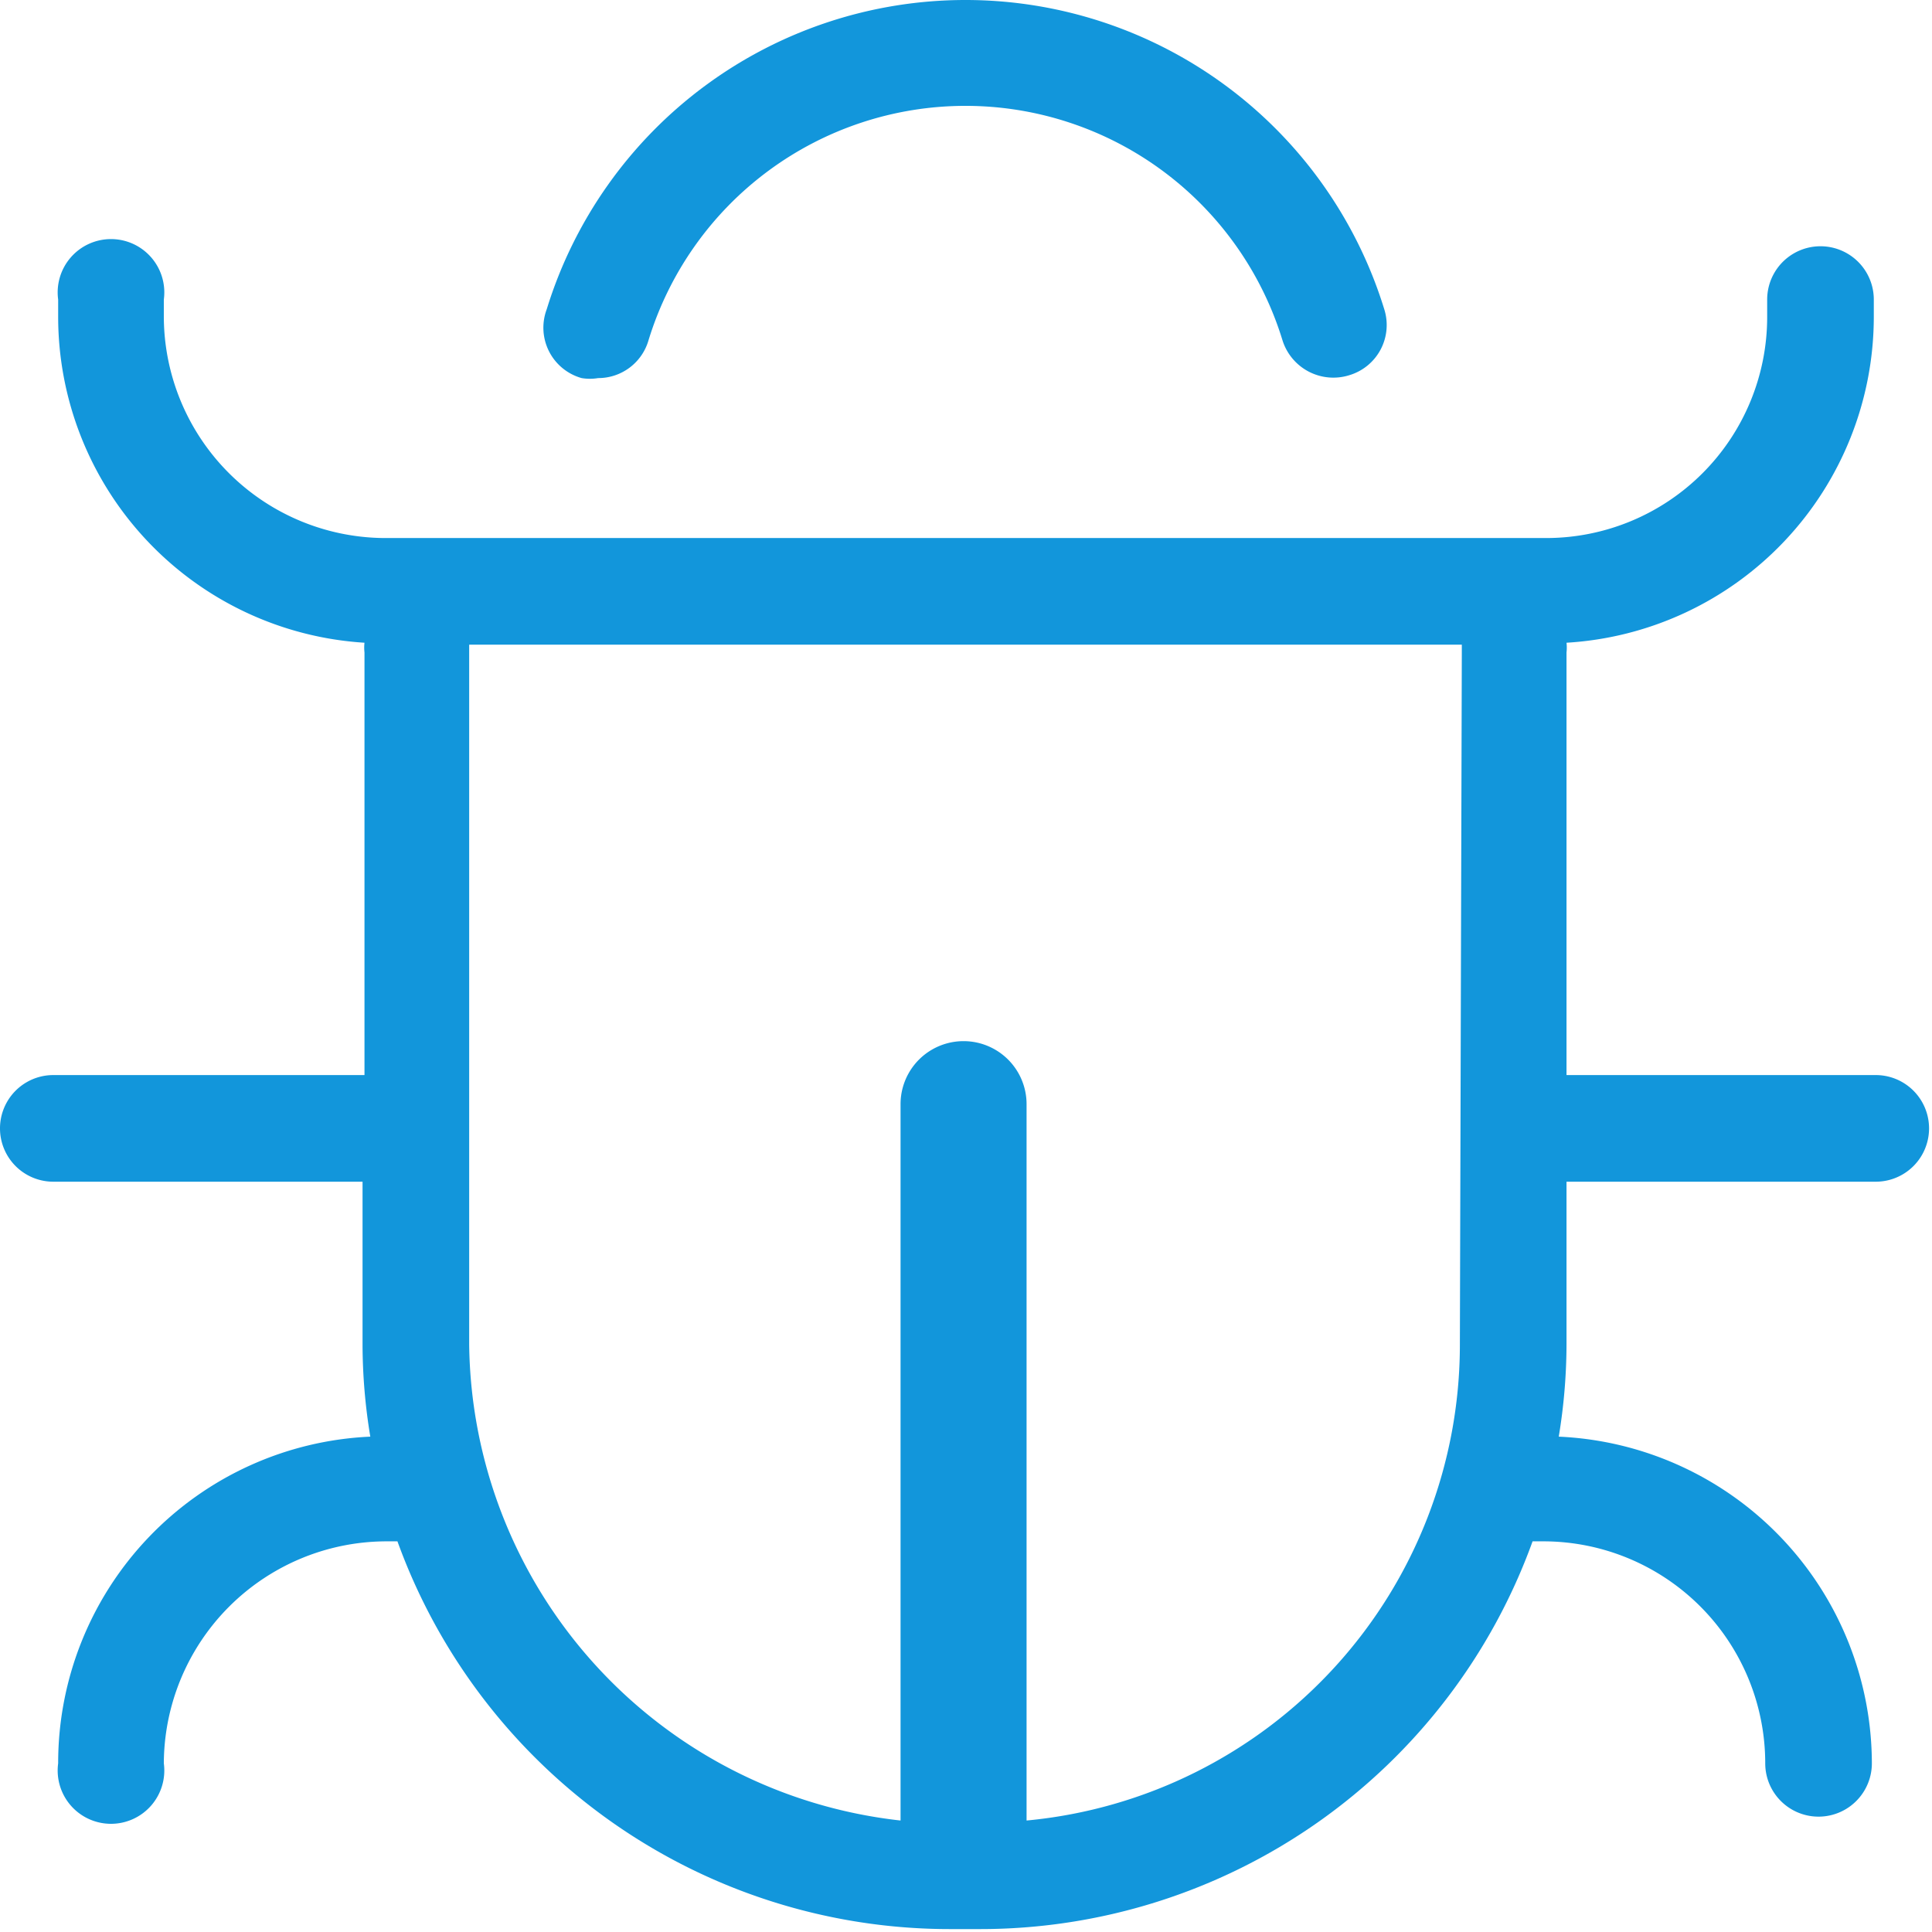 <?xml version="1.0" standalone="no"?><!DOCTYPE svg PUBLIC "-//W3C//DTD SVG 1.1//EN" "http://www.w3.org/Graphics/SVG/1.1/DTD/svg11.dtd"><svg t="1710818206531" class="icon" viewBox="0 0 1024 1024" version="1.1" xmlns="http://www.w3.org/2000/svg" p-id="10071" xmlns:xlink="http://www.w3.org/1999/xlink" width="200" height="200"><path d="M308.274 200.395a26.203 26.203 0 0 0 8.734 0 27.745 27.745 0 0 0 26.717-20.038 175.716 175.716 0 0 1 336.018 0 28.258 28.258 0 0 0 35.451 18.496 27.745 27.745 0 0 0 18.496-34.938 232.233 232.233 0 0 0-443.914 0 27.745 27.745 0 0 0 18.496 36.479z" fill="#1296db" p-id="10072"></path><path d="M994.183 569.81h-163.899V345.798a22.607 22.607 0 0 0 0-5.138 173.147 173.147 0 0 0 162.871-172.633v-9.248a28.258 28.258 0 0 0-56.517 0v9.248a117.144 117.144 0 0 1-117.144 117.144H205.516a117.658 117.658 0 0 1-118.685-117.144v-9.248a28.258 28.258 0 1 0-56.003 0v9.248A173.147 173.147 0 0 0 193.185 340.66a22.607 22.607 0 0 0 0 5.138v224.012H28.258a28.258 28.258 0 1 0 0 56.517h163.899v86.317a302.622 302.622 0 0 0 4.11 48.81A173.147 173.147 0 0 0 30.827 934.601a28.258 28.258 0 1 0 56.003 0A118.172 118.172 0 0 1 205.516 816.943h5.138a311.356 311.356 0 0 0 292.86 205.516h15.927a311.356 311.356 0 0 0 292.86-205.516h6.165a117.658 117.658 0 0 1 117.144 117.658 28.258 28.258 0 1 0 56.517 0 173.661 173.661 0 0 0-165.954-173.147 302.622 302.622 0 0 0 4.11-48.81v-86.317h163.899a28.258 28.258 0 0 0 0-56.517z m-220.416 142.833a253.298 253.298 0 0 1-229.664 252.271v-379.69a33.396 33.396 0 1 0-66.793 0v379.69a256.895 256.895 0 0 1-228.636-252.271V345.798v-4.11h526.12v4.11z" fill="#1296db" p-id="10073"></path></svg>